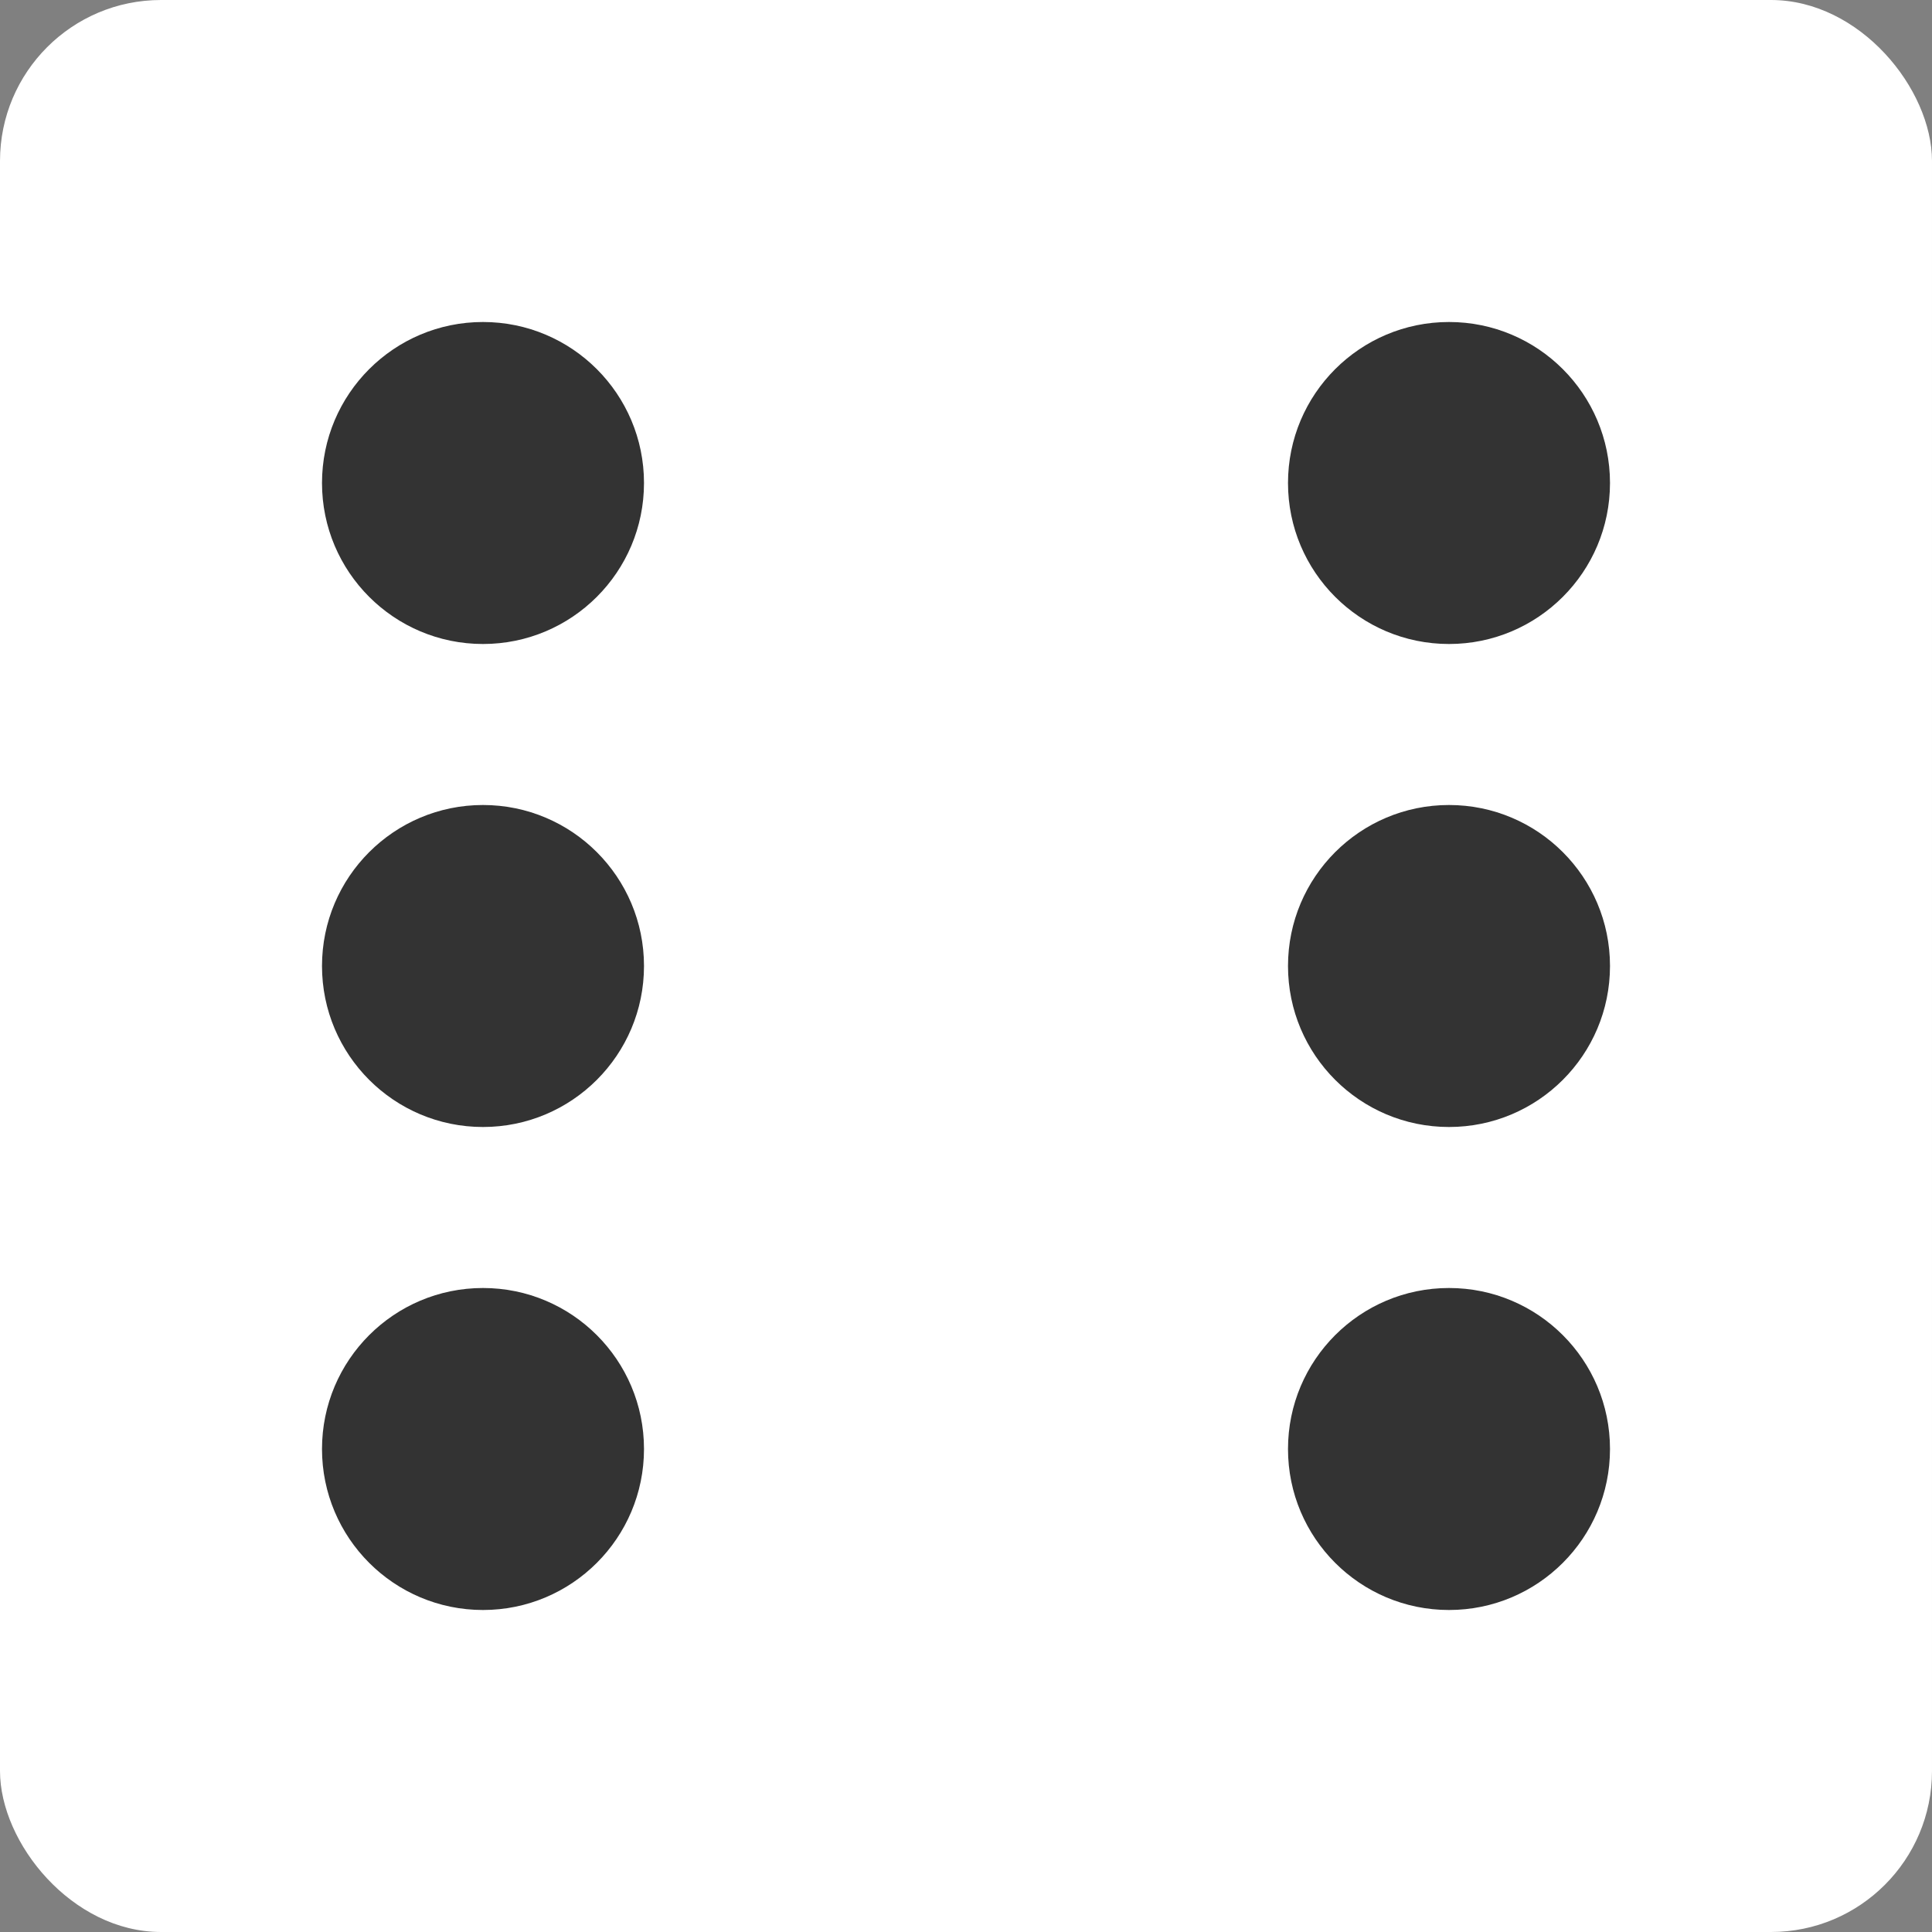 <svg xmlns="http://www.w3.org/2000/svg" xmlns:xlink="http://www.w3.org/1999/xlink" xmlns:svgjs="http://svgjs.com/svgjs" version="1.1" width="24" height="24"><rect width="100%" height="100%" fill="#808080" stroke="none"/><svg xmlns="http://www.w3.org/2000/svg" width="24" height="24" viewBox="0 0 24 24" fill="none">
<rect width="24" height="24" rx="2" fill="white"/>
<circle cx="6" cy="6" r="2" fill="#333333"/>
<circle cx="6" cy="18" r="2" fill="#333333"/>
<circle cx="6" cy="12" r="2" fill="#333333"/>
<circle cx="18" cy="12" r="2" fill="#333333"/>
<circle cx="18" cy="18" r="2" fill="#333333"/>
<circle cx="18" cy="6" r="2" fill="#333333"/>
</svg></svg>
